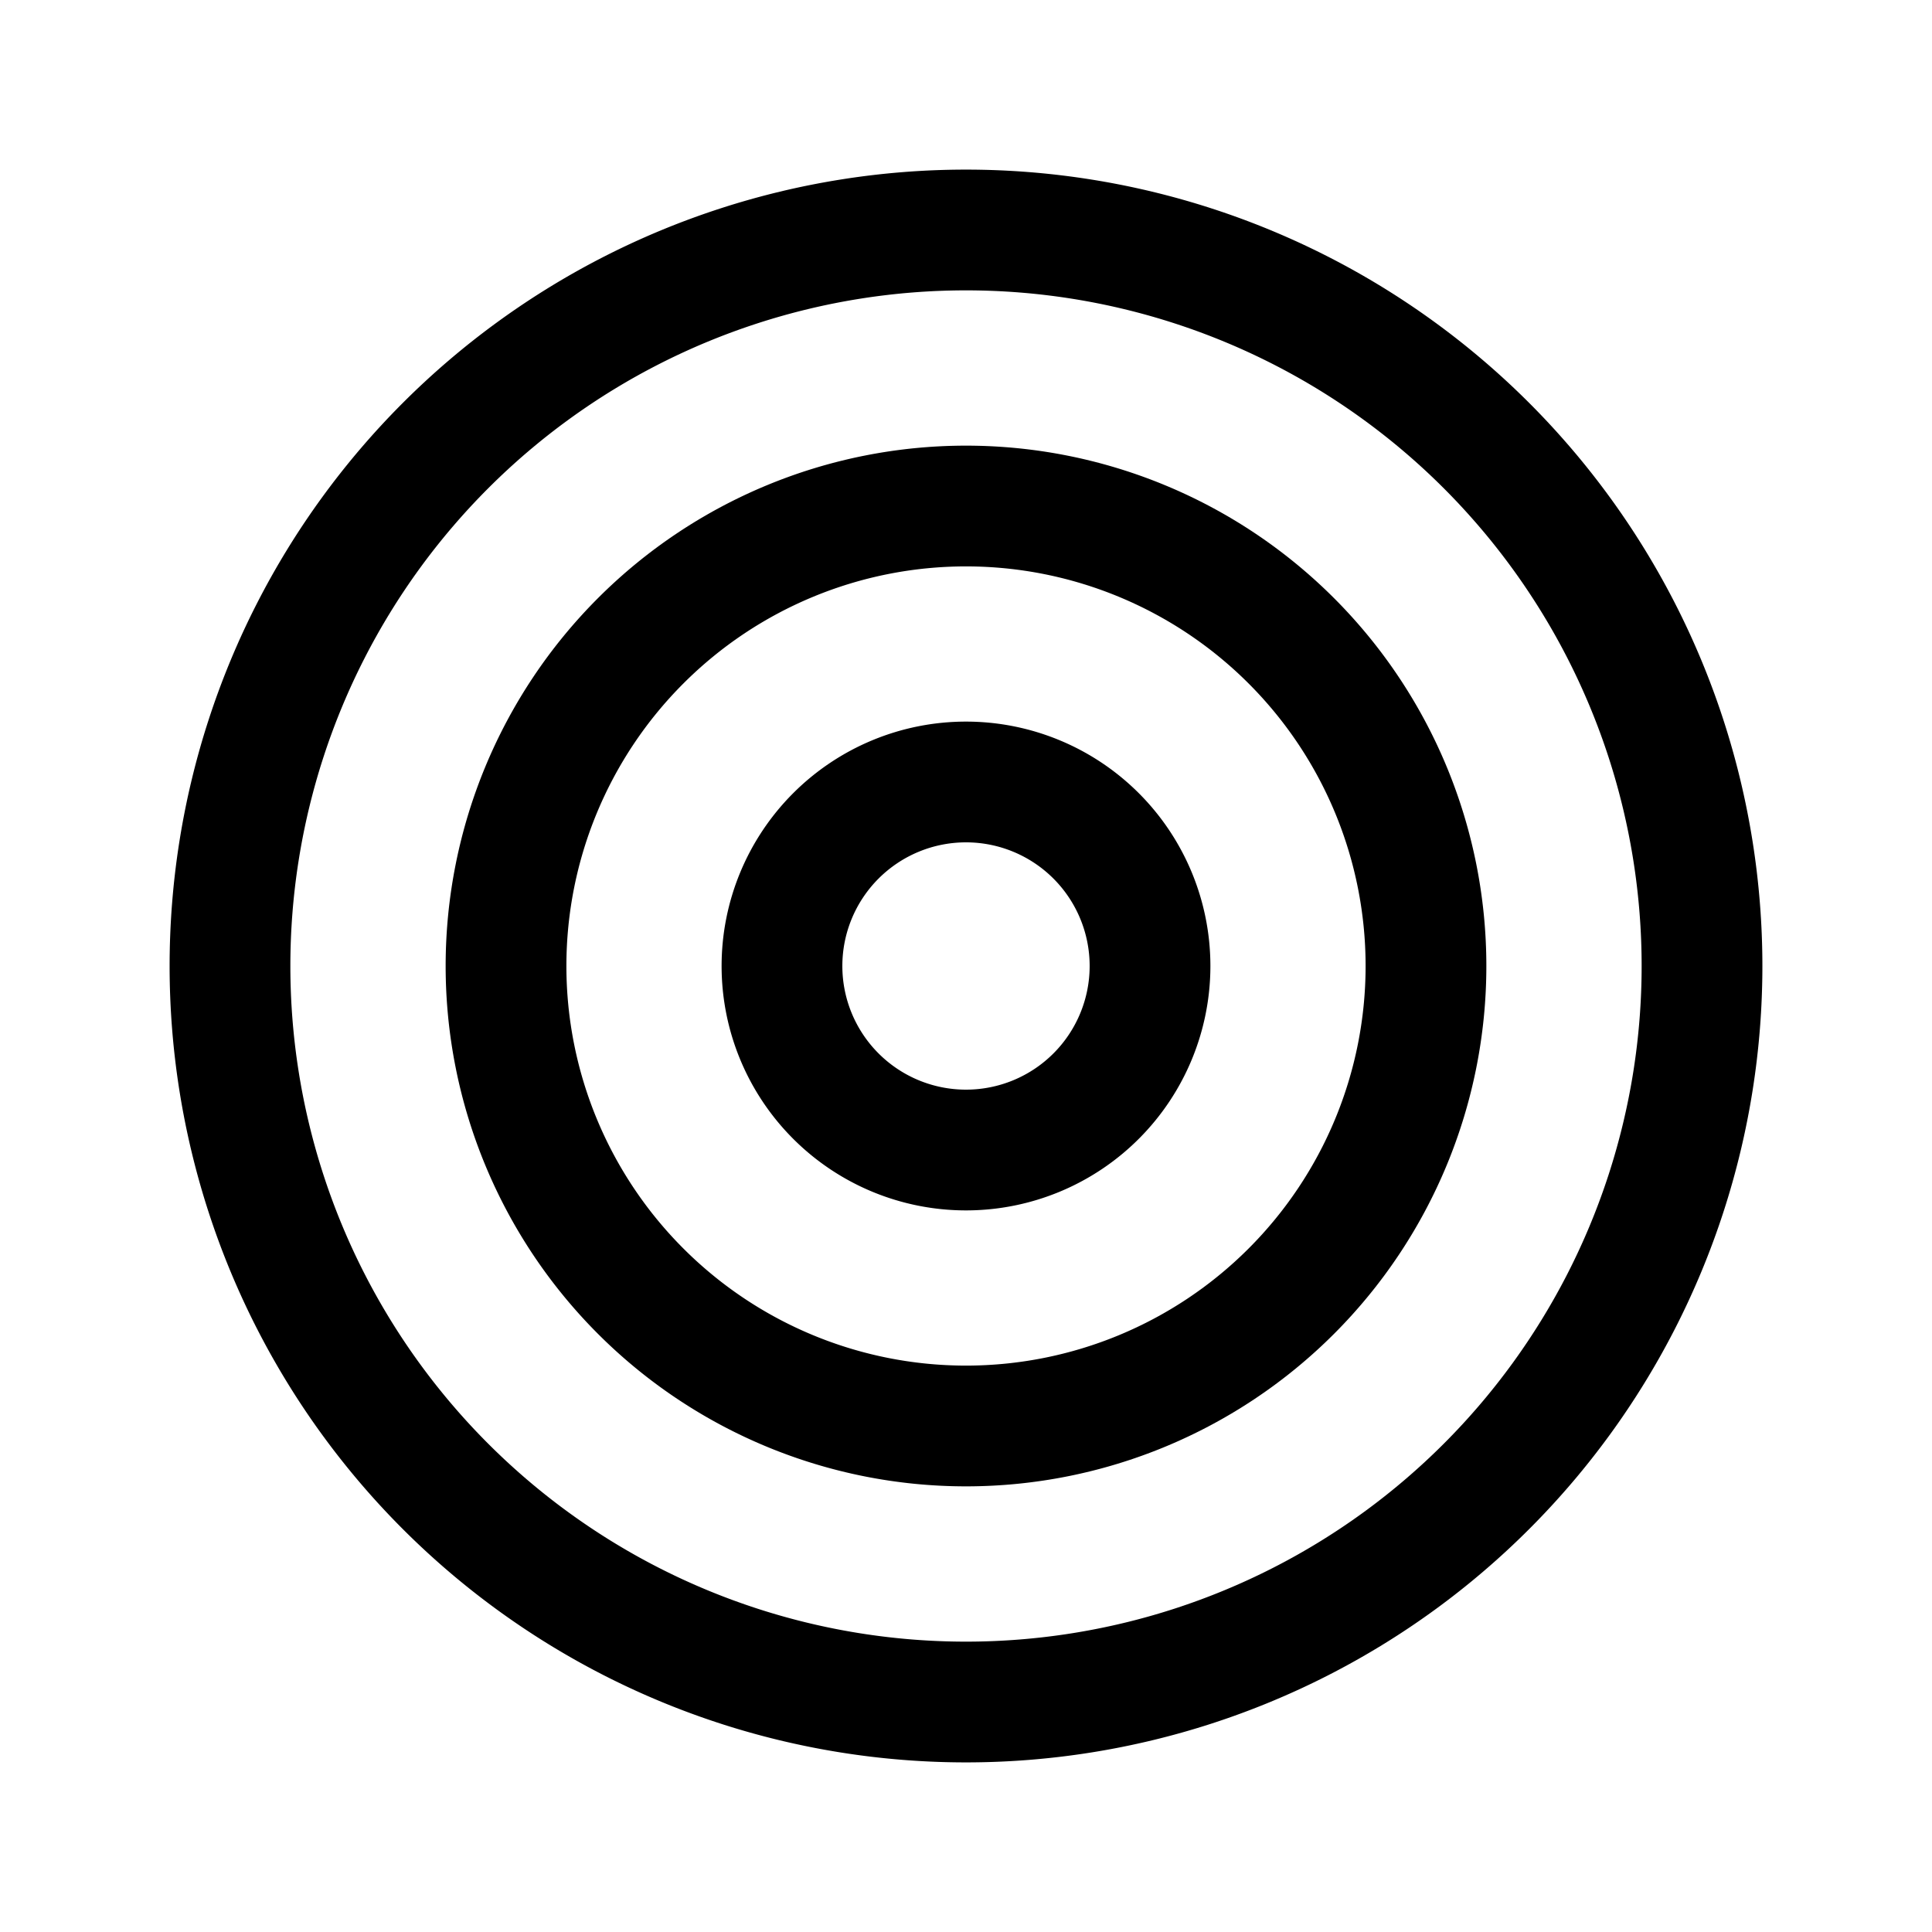 <svg width="46" height="46" fill="none" stroke="currentColor" stroke-linecap="round" stroke-linejoin="round" stroke-width="1.5" viewBox="0 0 24 24" xmlns="http://www.w3.org/2000/svg">
  <path d="M12 21.143a9.143 9.143 0 1 0 0-18.286 9.143 9.143 0 0 0 0 18.286Z"></path>
  <path d="M12 14.286a2.286 2.286 0 1 0 0-4.572 2.286 2.286 0 0 0 0 4.572Z"></path>
  <path d="M12 17.714a5.714 5.714 0 1 0 0-11.428 5.714 5.714 0 0 0 0 11.428Z"></path>
</svg>